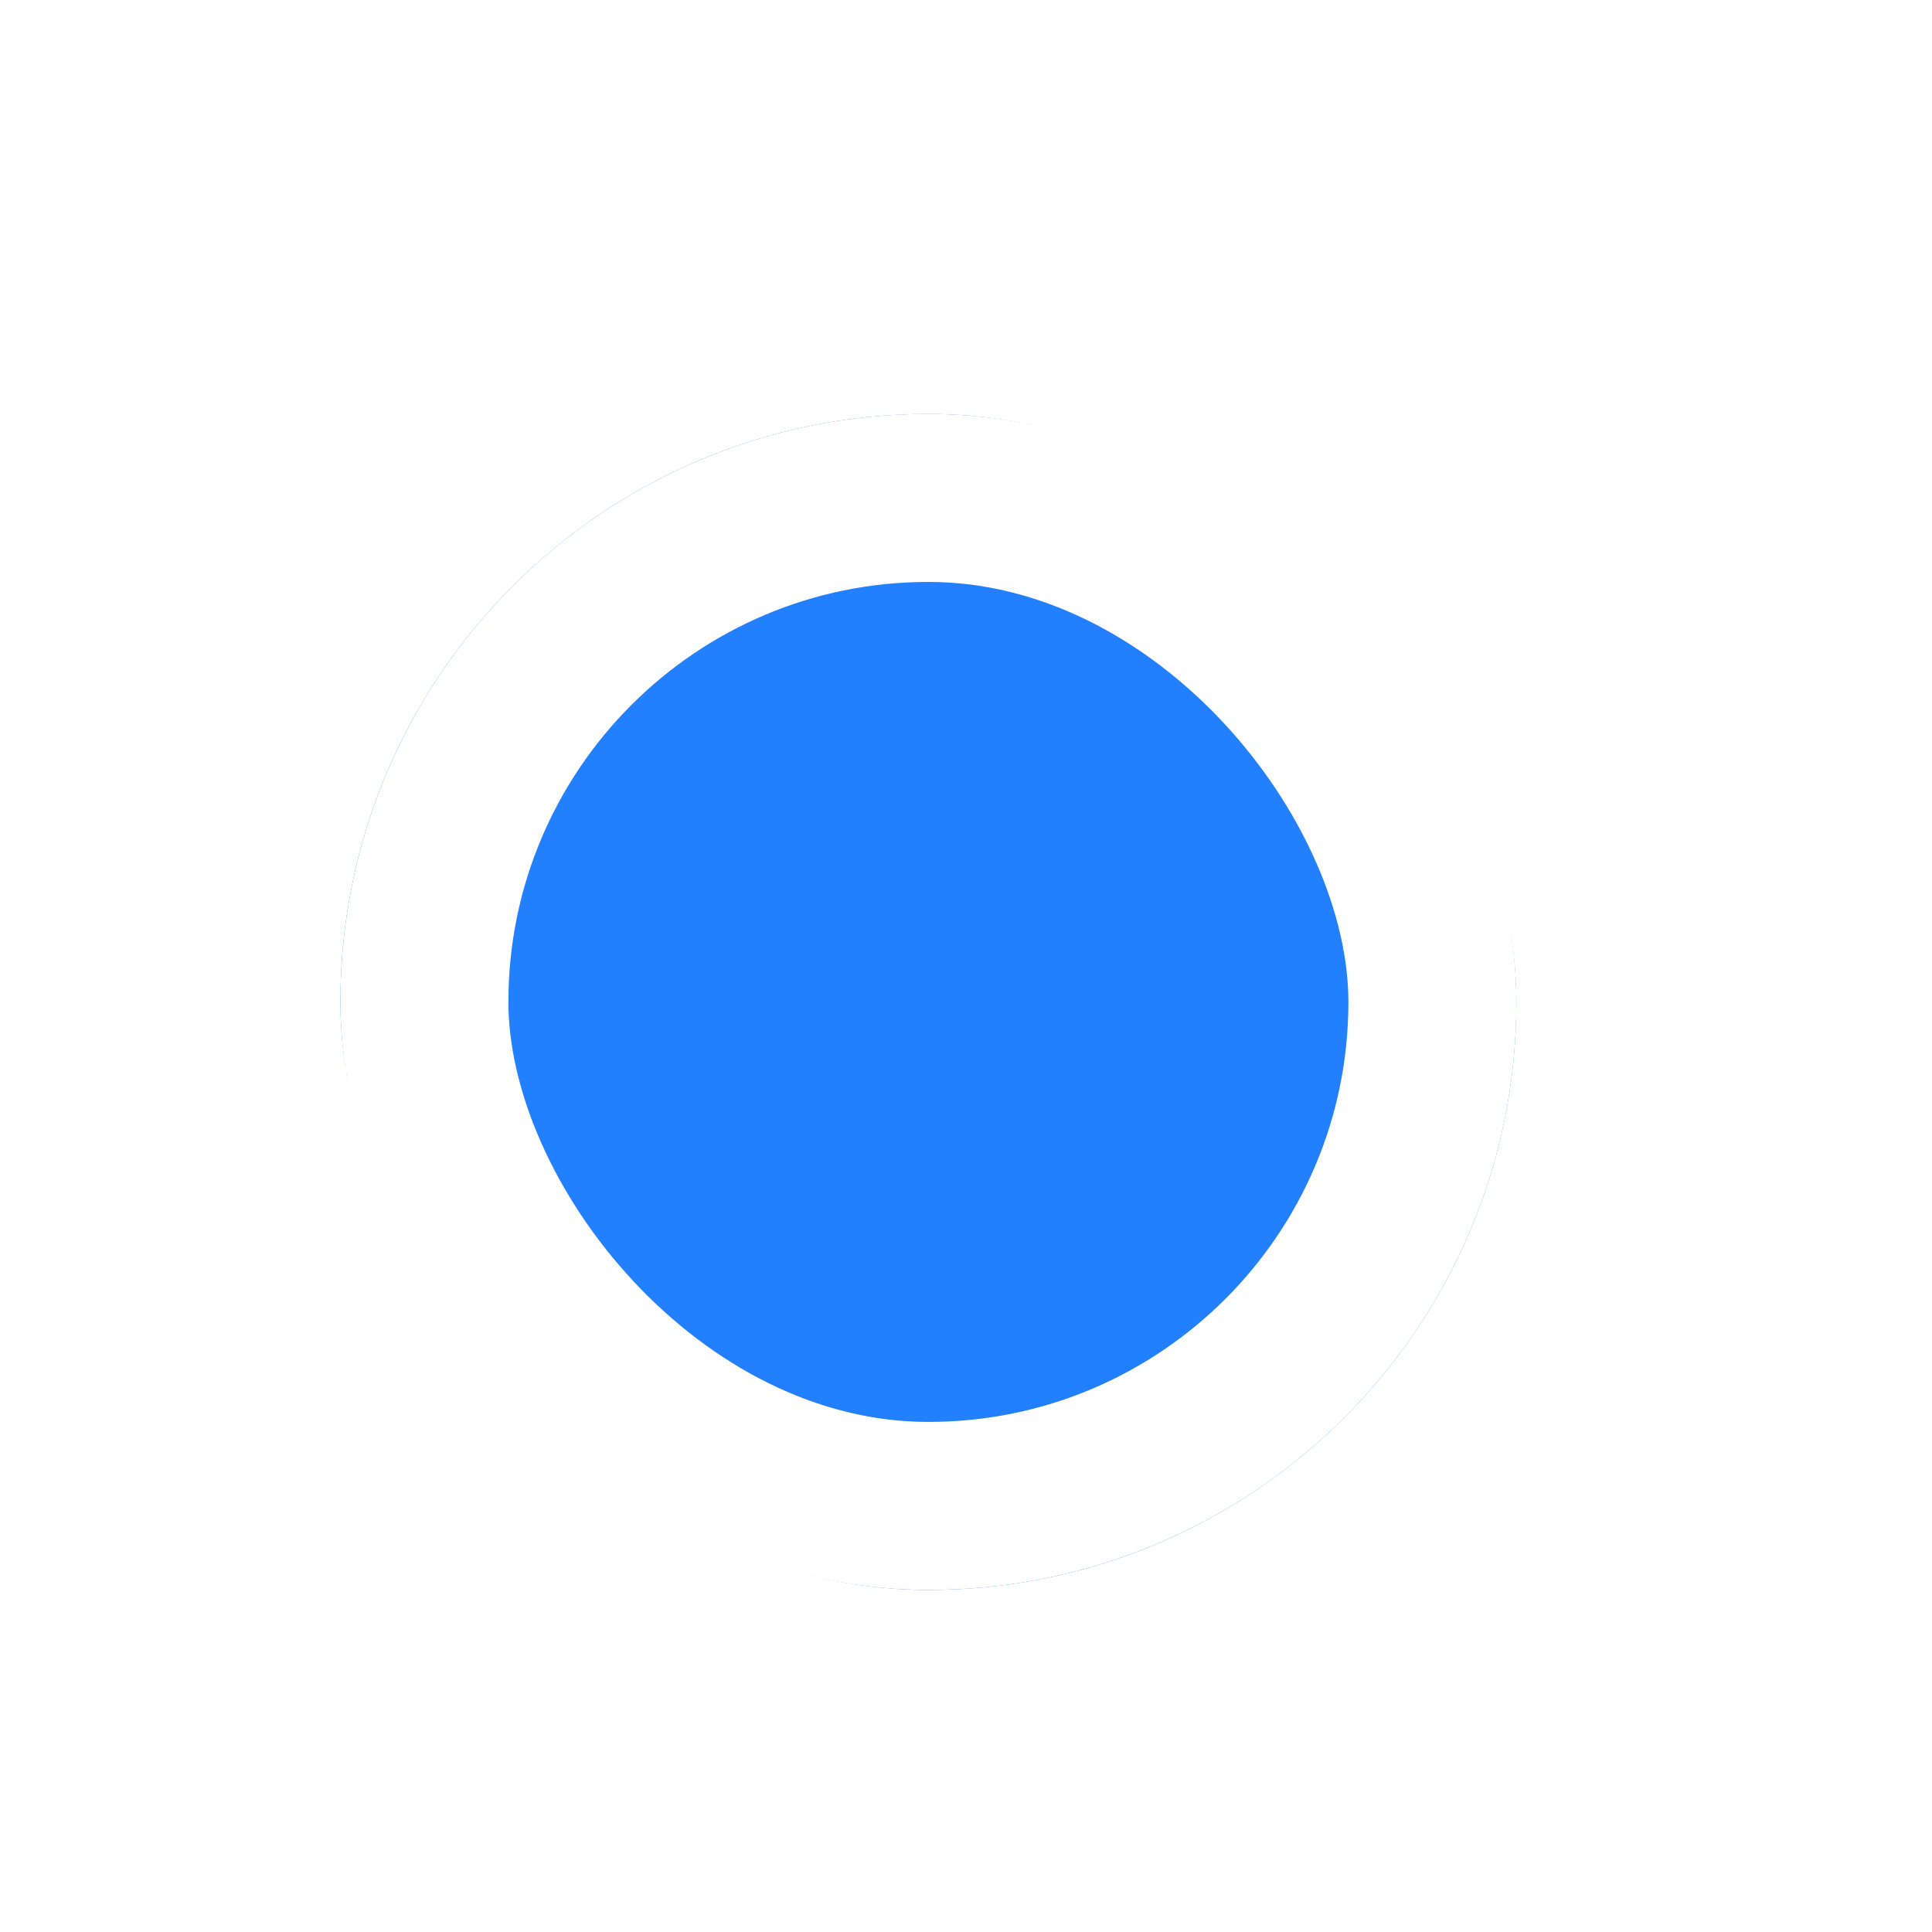 <svg width="23" height="23" viewBox="0 0 23 23" fill="none" xmlns="http://www.w3.org/2000/svg">
<g id="Selector">
<g id="Selector_2" filter="url(#filter0_d_256_1104)">
<rect x="4.054" y="2.926" width="14" height="14" rx="7" transform="rotate(0.016 4.054 2.926)" fill="#2280FF"/>
<rect x="5.054" y="3.926" width="12" height="12" rx="6" transform="rotate(0.016 5.054 3.926)" stroke="white" stroke-width="2"/>
</g>
</g>
<defs>
<filter id="filter0_d_256_1104" x="0.052" y="0.928" width="22" height="22" filterUnits="userSpaceOnUse" color-interpolation-filters="sRGB">
<feFlood flood-opacity="0" result="BackgroundImageFix"/>
<feColorMatrix in="SourceAlpha" type="matrix" values="0 0 0 0 0 0 0 0 0 0 0 0 0 0 0 0 0 0 127 0" result="hardAlpha"/>
<feOffset dy="2"/>
<feGaussianBlur stdDeviation="2"/>
<feColorMatrix type="matrix" values="0 0 0 0 0.268 0 0 0 0 0.268 0 0 0 0 0.31 0 0 0 0.15 0"/>
<feBlend mode="normal" in2="BackgroundImageFix" result="effect1_dropShadow_256_1104"/>
<feBlend mode="normal" in="SourceGraphic" in2="effect1_dropShadow_256_1104" result="shape"/>
</filter>
</defs>
</svg>
